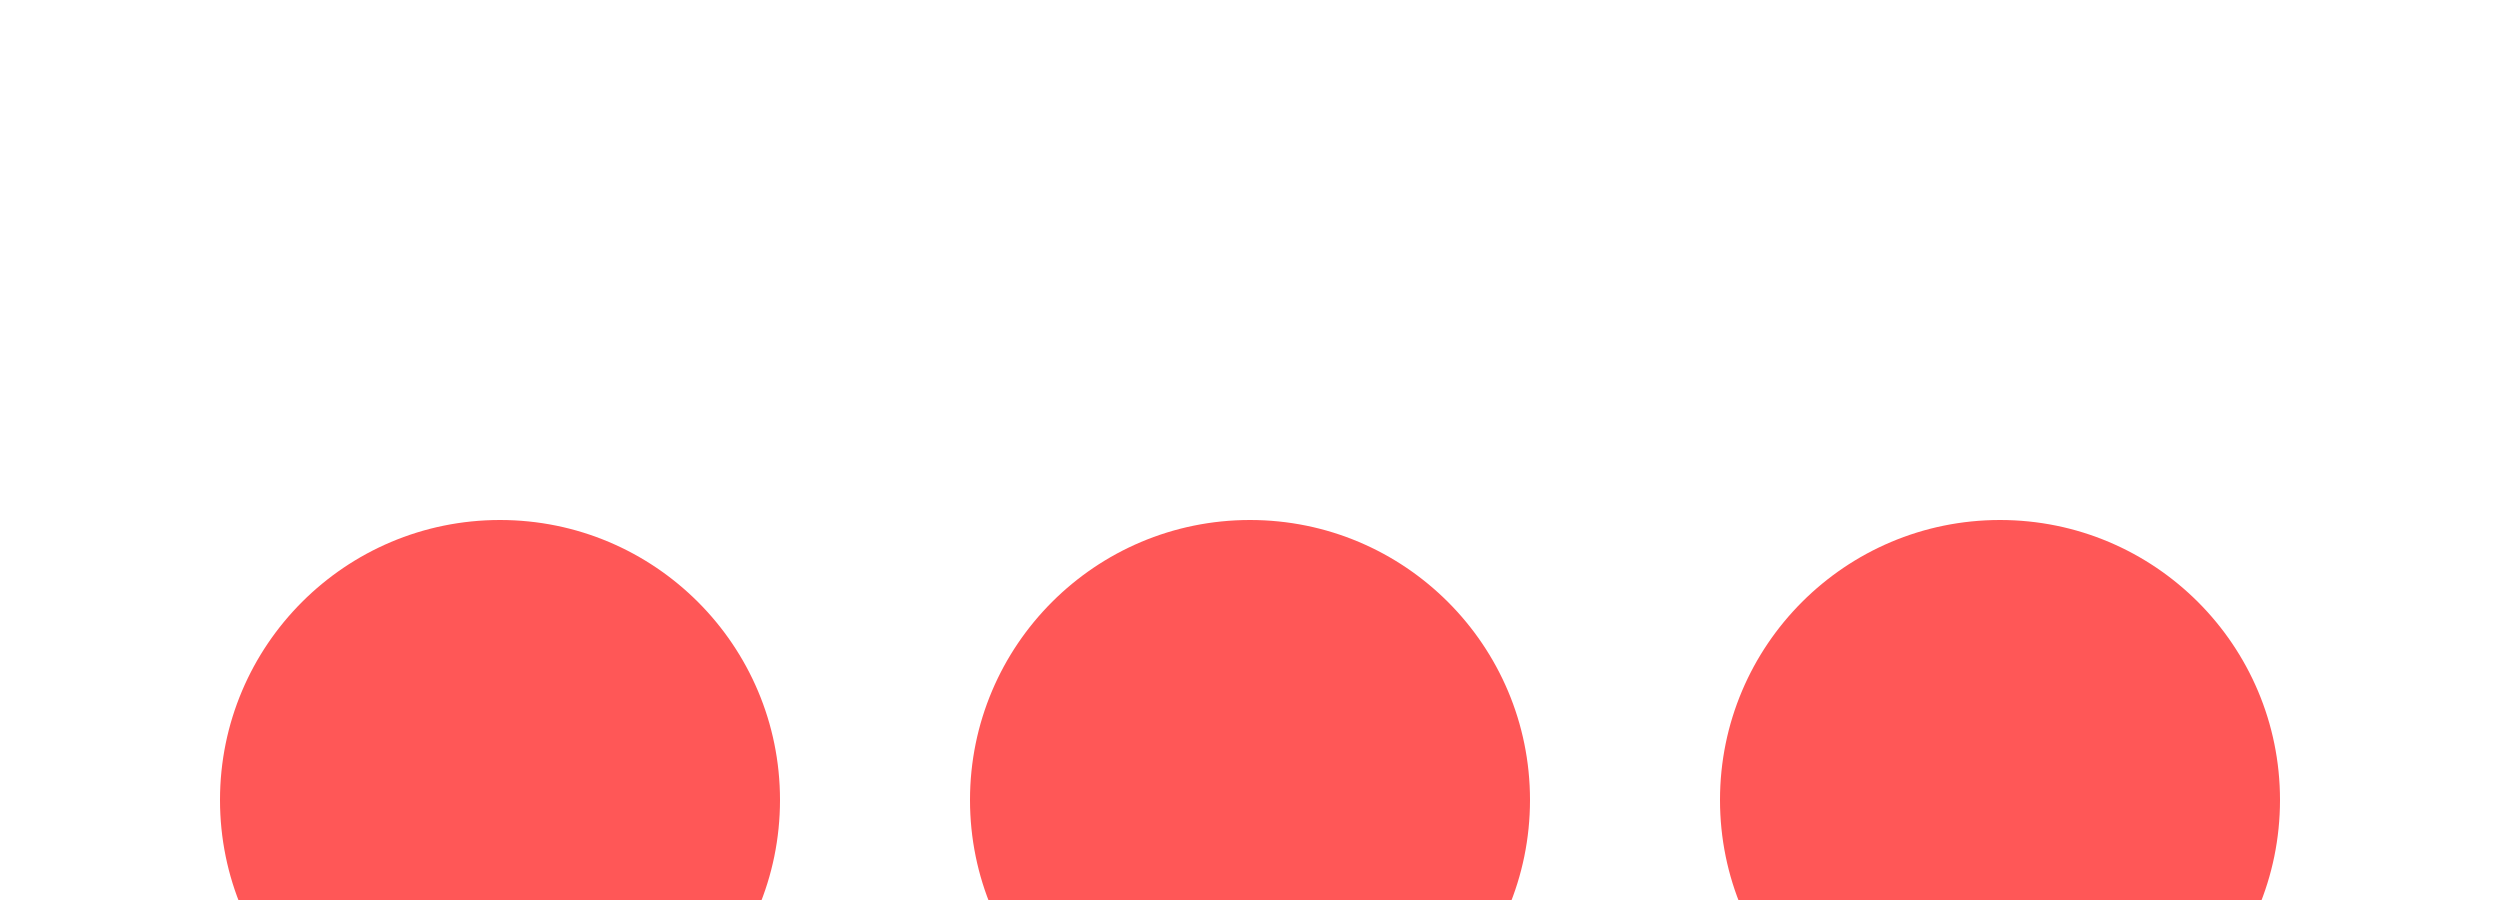 <svg xmlns="http://www.w3.org/2000/svg" viewBox="0 0 250 90" width="250" height="90" fill="#000000">
  <circle cx="50" cy="80" r="28" fill="#FF5757">
    <animate attributeName="cy" from="80" to="80" begin="0s" dur="1s" values="80;25;80" keyTimes="0;0.5;1" repeatCount="indefinite" />
  </circle>
  <circle cx="125" cy="80" r="28" fill="#FF5757">
    <animate attributeName="cy" from="80" to="80" begin="0.2s" dur="1s" values="80;25;80" keyTimes="0;0.5;1" repeatCount="indefinite" />
  </circle>
  <circle cx="200" cy="80" r="28" fill="#FF5757">
    <animate attributeName="cy" from="80" to="80" begin="0.4s" dur="1s" values="80;25;80" keyTimes="0;0.5;1" repeatCount="indefinite" />
  </circle>
</svg>
